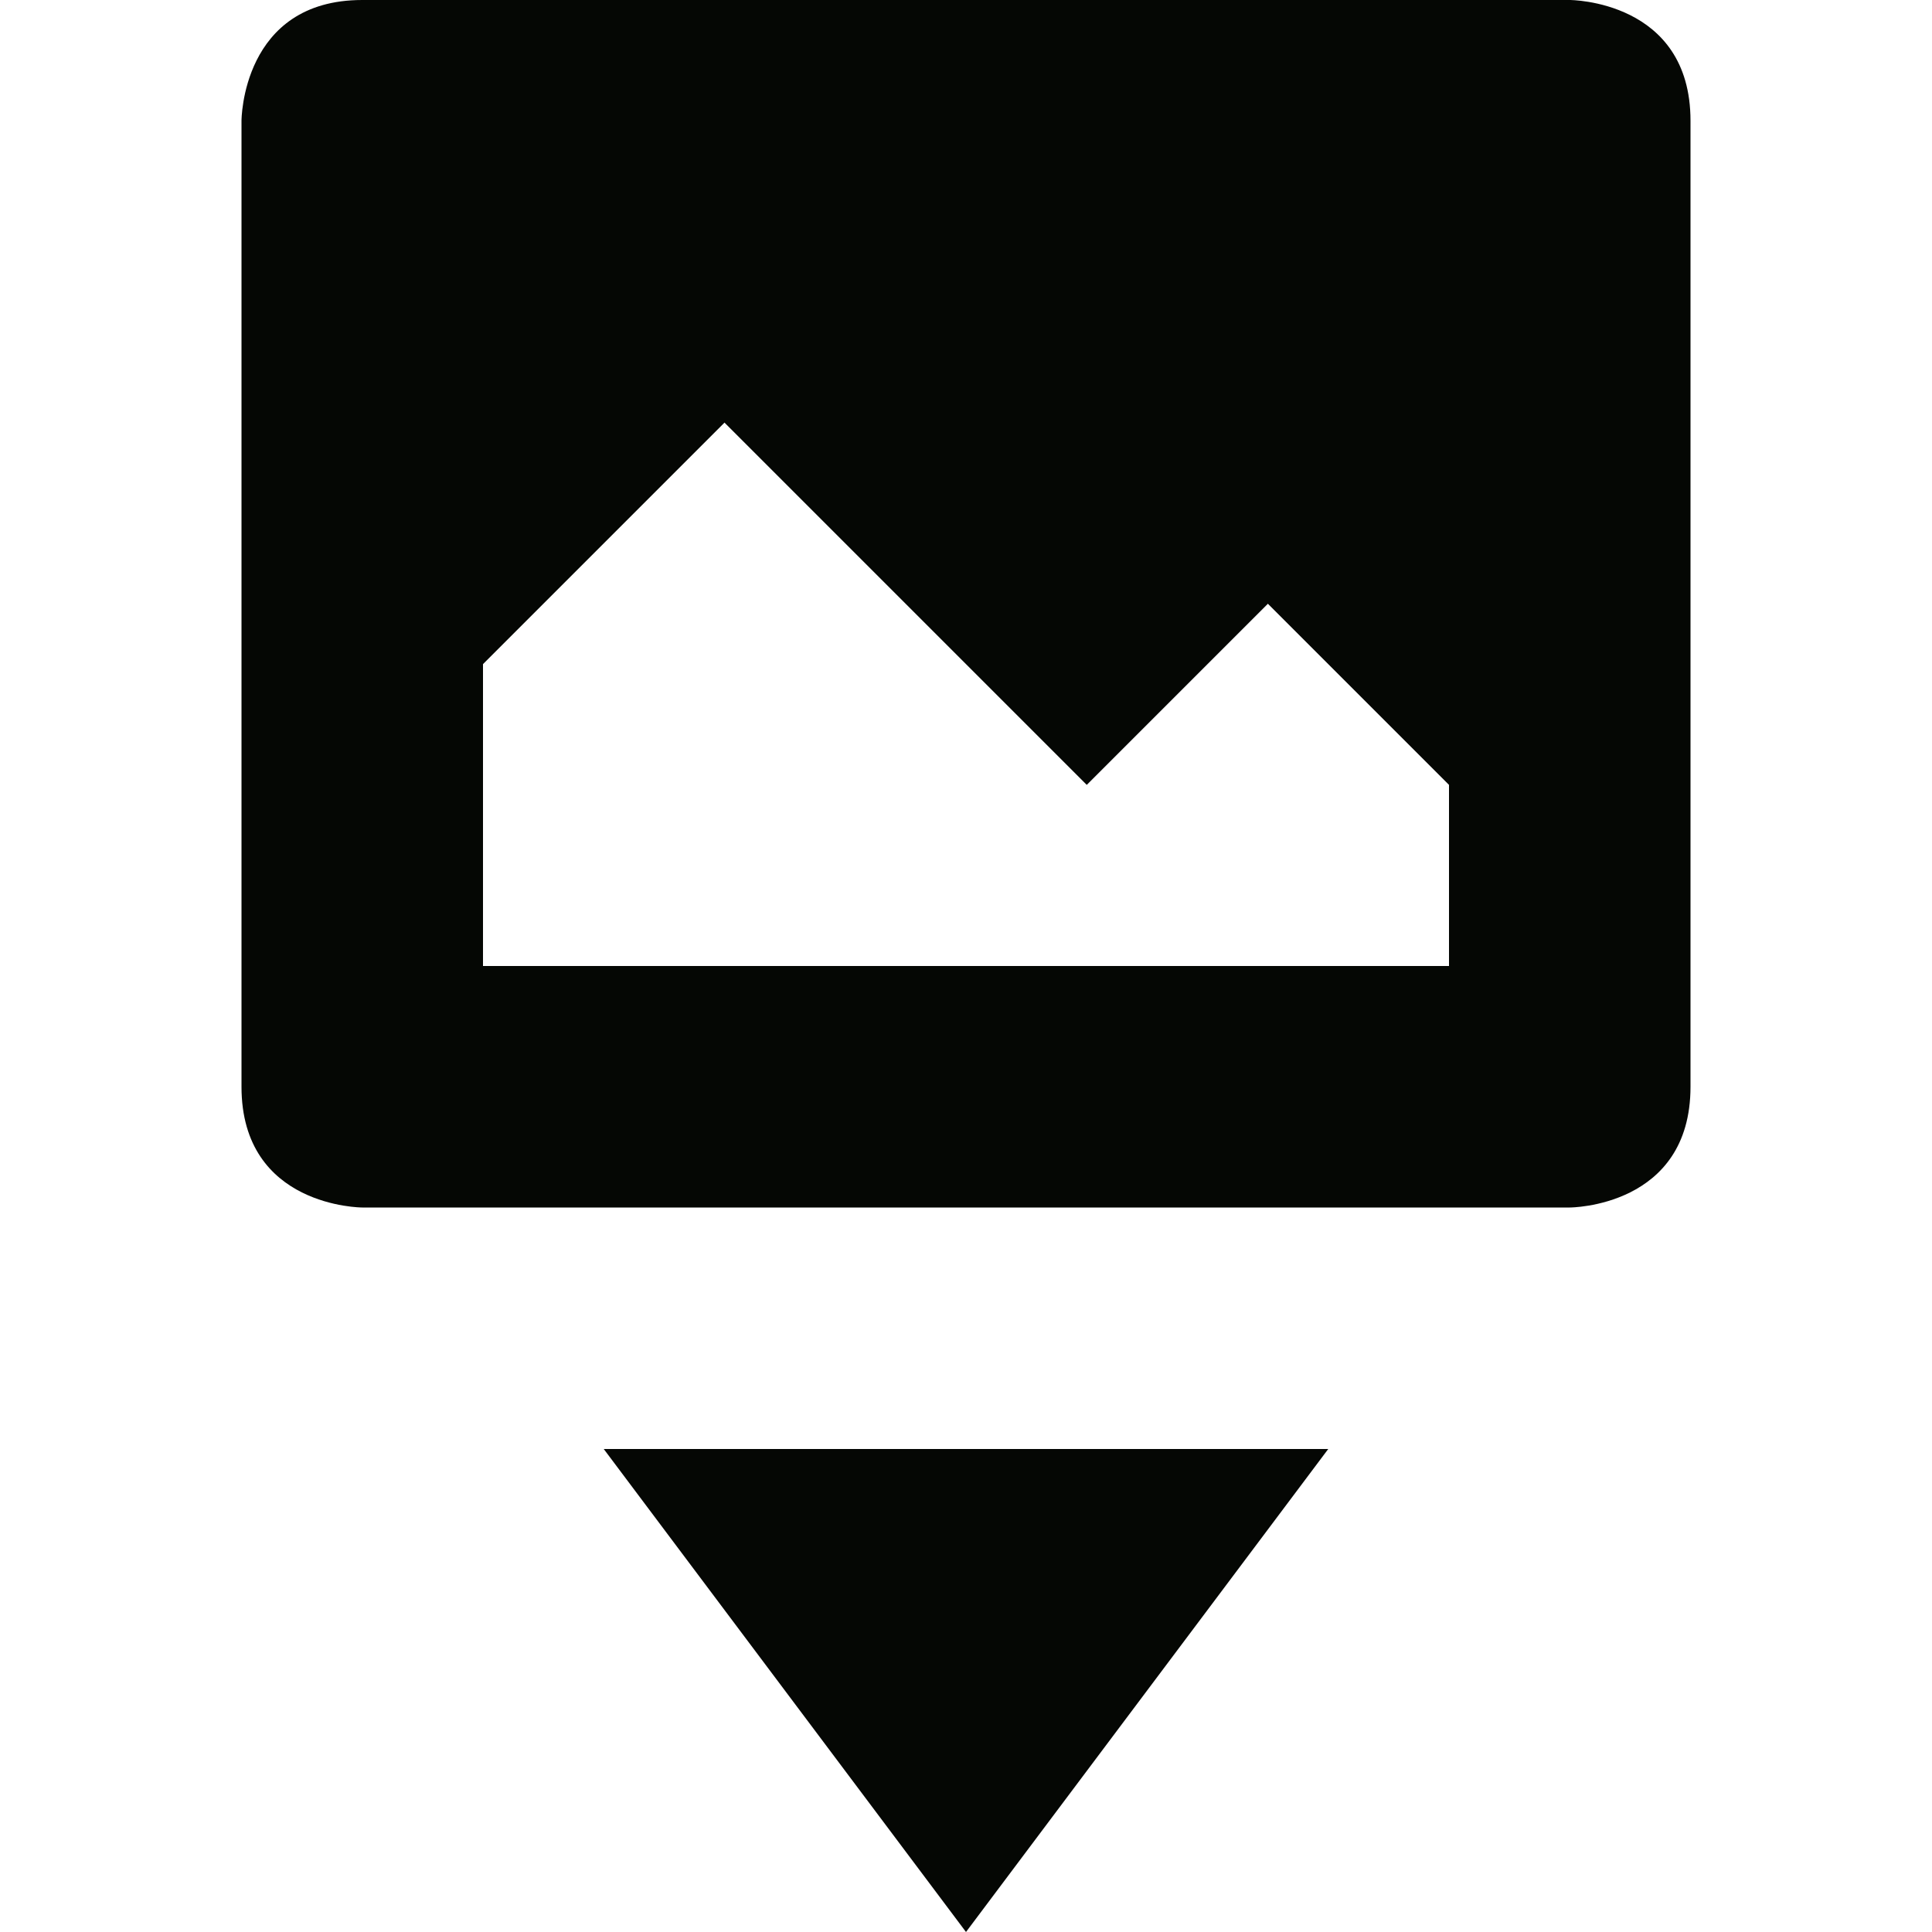 <svg xmlns="http://www.w3.org/2000/svg" width="16" height="16" version="1.1">
 <path style="fill:#050704" d="M 3,0 C 2,0 2,1 2,1 V 9 C 2,10 3,10 3,10 H 13 C 13,10 14,10 14,9 V 1 C 14,0 13,0 13,0 Z M 6,3.5 9,6.5 10.5,5 12,6.5 V 8 H 4 V 5.5 Z"/>
 <path style="fill:#050704" d="M 5,12 8,16 11,12 Z"/>
</svg>

